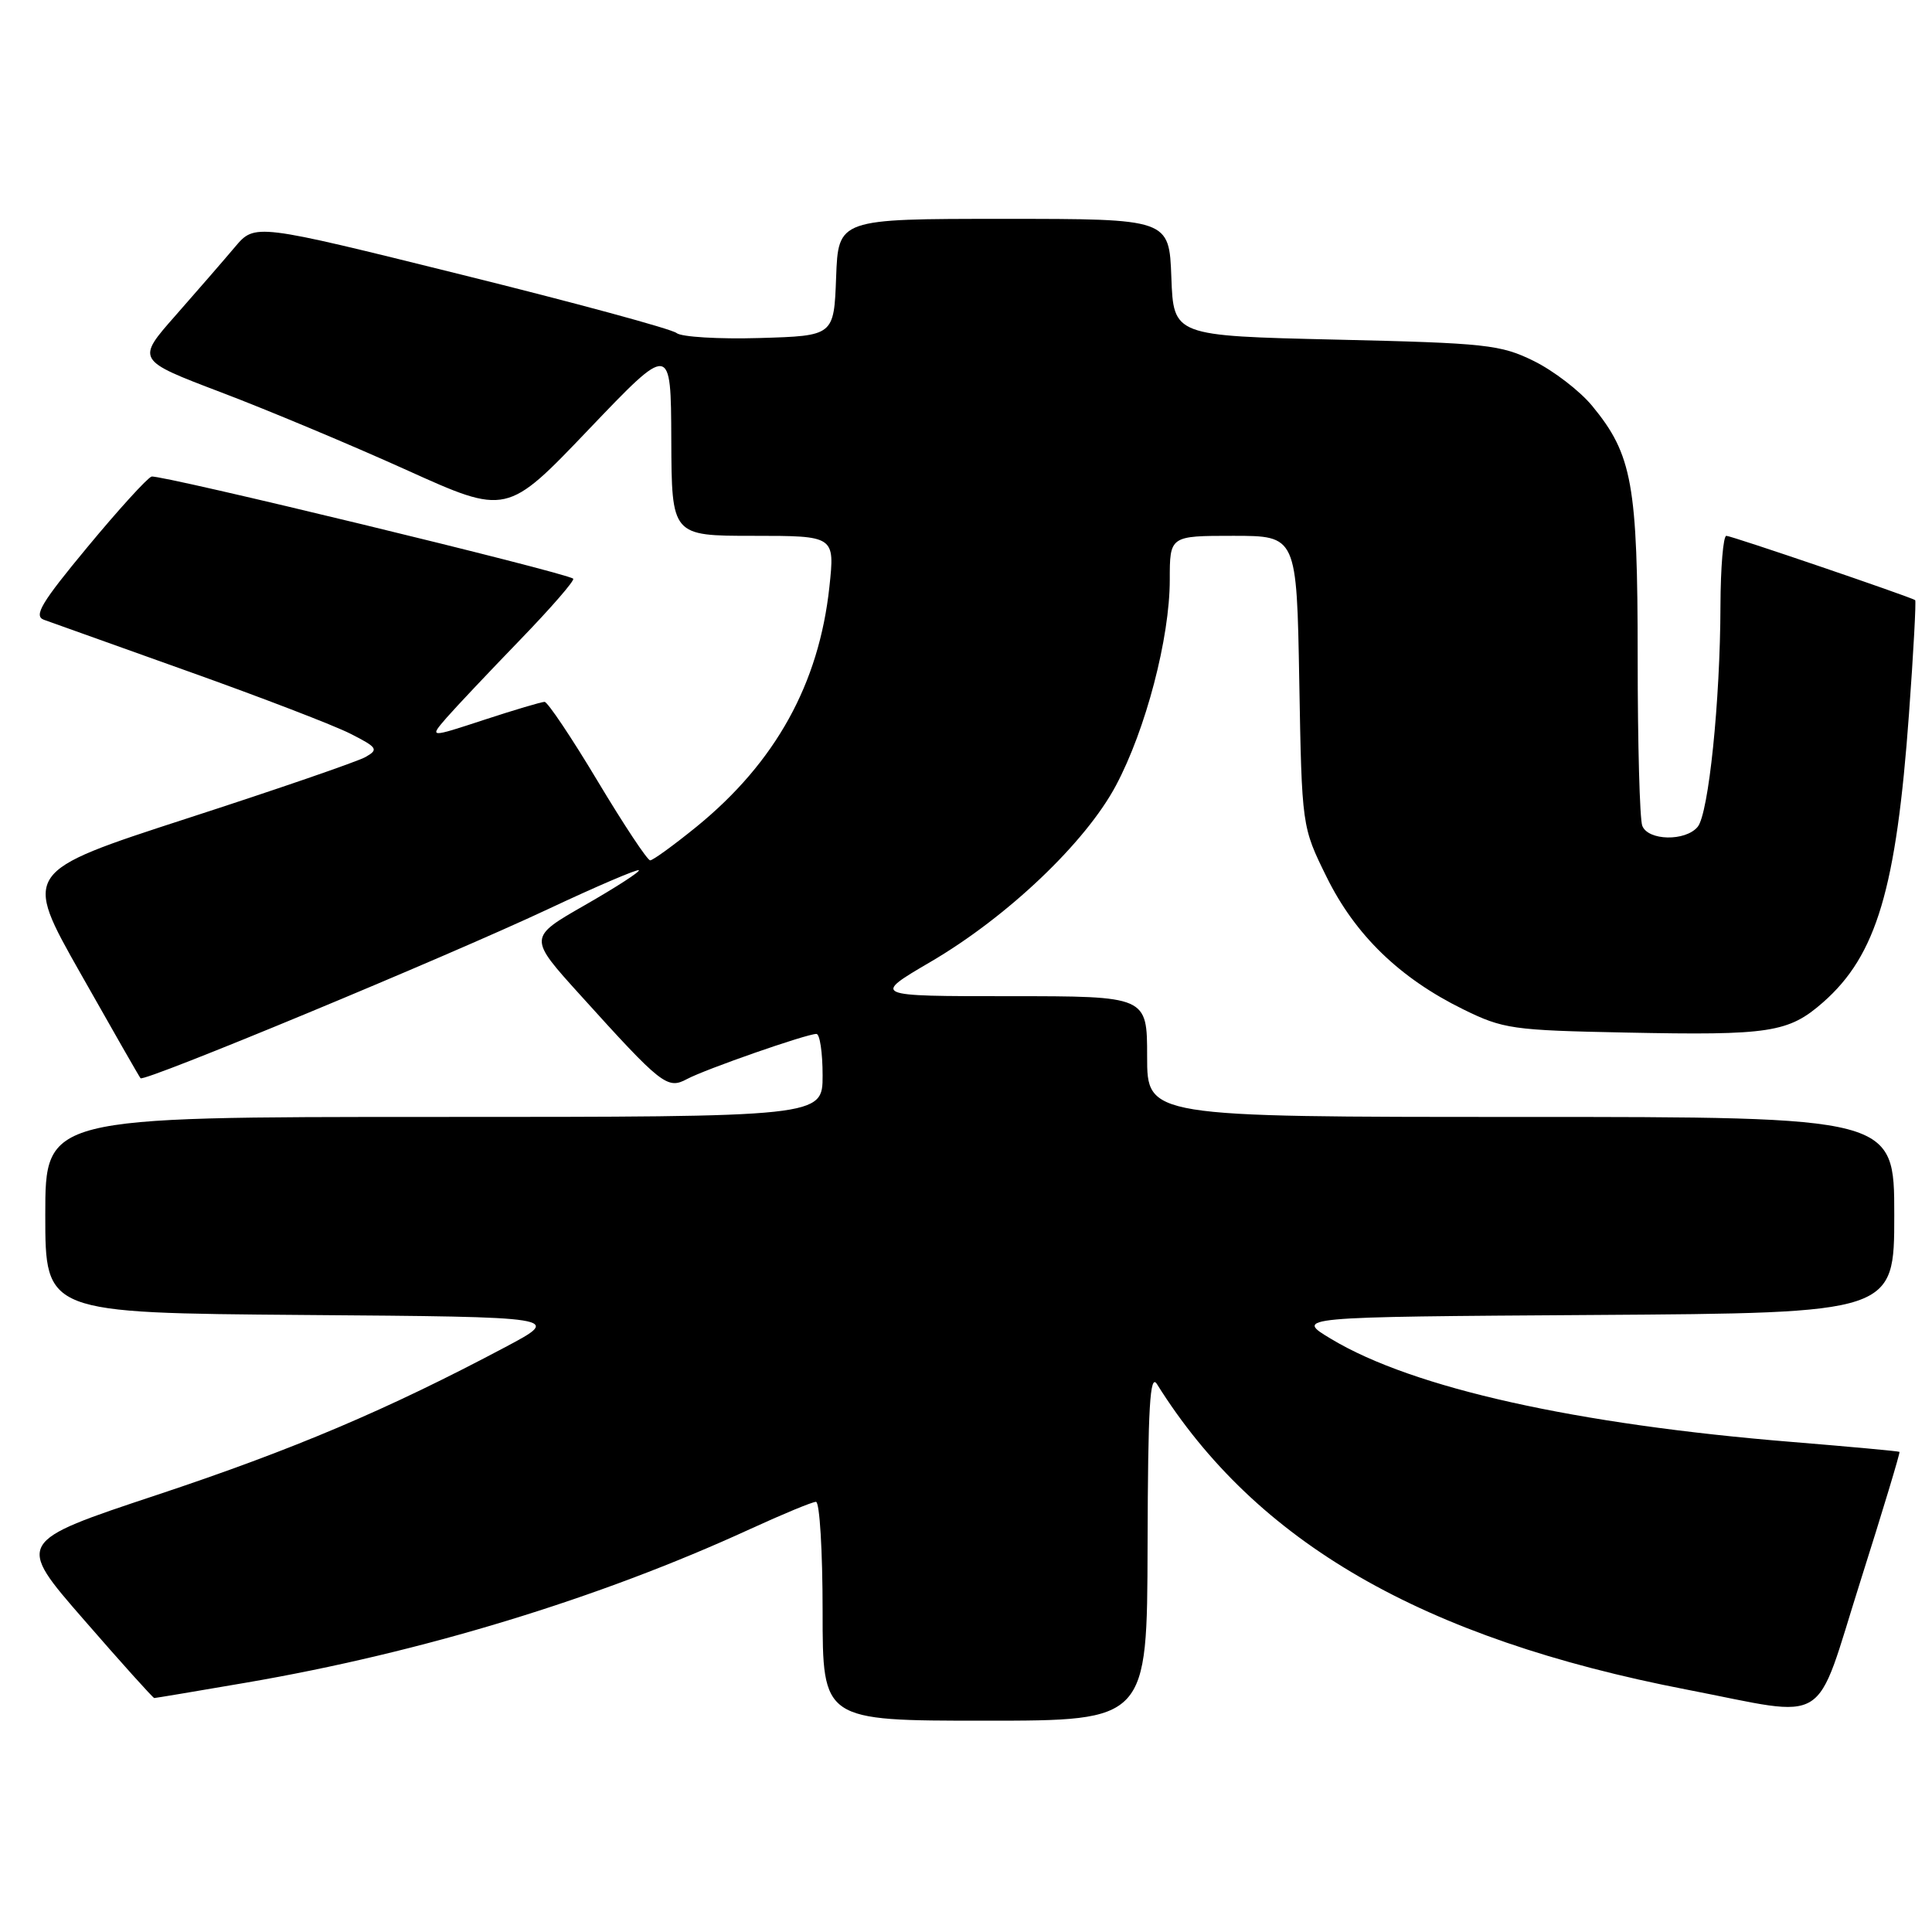 <?xml version="1.0" encoding="UTF-8" standalone="no"?>
<!DOCTYPE svg PUBLIC "-//W3C//DTD SVG 1.1//EN" "http://www.w3.org/Graphics/SVG/1.1/DTD/svg11.dtd" >
<svg xmlns="http://www.w3.org/2000/svg" xmlns:xlink="http://www.w3.org/1999/xlink" version="1.1" viewBox="0 0 256 256">
 <g >
 <path fill="currentColor"
d=" M 152.06 204.75 C 152.11 186.34 152.37 181.90 153.31 183.41 C 166.43 204.39 188.48 217.11 223.50 223.88 C 242.78 227.61 240.30 229.15 246.51 209.53 C 249.47 200.19 251.80 192.48 251.69 192.38 C 251.59 192.29 245.20 191.70 237.50 191.07 C 208.82 188.74 187.25 183.93 176.44 177.45 C 171.50 174.50 171.50 174.50 211.25 174.24 C 251.00 173.98 251.00 173.98 251.00 160.99 C 251.00 148.00 251.00 148.00 201.50 148.00 C 152.00 148.00 152.00 148.00 152.00 140.00 C 152.00 132.00 152.00 132.00 133.77 132.00 C 115.54 132.00 115.54 132.00 123.29 127.46 C 133.48 121.50 143.85 111.64 147.87 104.08 C 151.82 96.67 155.00 84.53 155.00 76.84 C 155.00 71.00 155.00 71.00 163.41 71.00 C 171.82 71.00 171.82 71.00 172.16 90.27 C 172.50 109.55 172.50 109.55 175.79 116.22 C 179.57 123.89 185.47 129.61 193.88 133.74 C 199.19 136.35 200.39 136.52 215.46 136.82 C 234.54 137.21 236.99 136.83 241.58 132.80 C 248.65 126.58 251.27 117.79 252.95 94.60 C 253.55 86.40 253.91 79.62 253.77 79.52 C 253.06 79.06 229.40 70.99 228.75 71.00 C 228.34 71.00 227.99 75.16 227.97 80.25 C 227.94 92.90 226.40 107.82 224.95 109.56 C 223.34 111.51 218.37 111.41 217.61 109.42 C 217.27 108.55 217.00 98.50 217.00 87.10 C 217.00 64.18 216.29 60.23 210.97 53.78 C 209.34 51.80 205.86 49.13 203.25 47.84 C 198.84 45.67 196.97 45.46 177.00 45.00 C 155.50 44.50 155.50 44.50 155.21 36.75 C 154.92 29.00 154.92 29.00 133.00 29.00 C 111.08 29.00 111.08 29.00 110.79 36.75 C 110.50 44.50 110.50 44.50 100.65 44.79 C 95.23 44.95 90.28 44.65 89.65 44.13 C 89.02 43.60 76.19 40.12 61.14 36.39 C 33.78 29.60 33.78 29.60 31.14 32.72 C 29.69 34.44 26.15 38.52 23.28 41.78 C 18.05 47.71 18.05 47.71 29.28 51.98 C 35.45 54.32 46.50 58.95 53.83 62.26 C 67.15 68.28 67.15 68.28 78.02 56.89 C 88.90 45.50 88.90 45.50 88.95 58.25 C 89.00 71.00 89.00 71.00 99.81 71.00 C 110.62 71.00 110.62 71.00 109.90 77.76 C 108.52 90.61 102.76 101.01 92.30 109.54 C 89.28 111.99 86.52 114.00 86.15 114.00 C 85.78 114.00 82.65 109.27 79.19 103.50 C 75.73 97.72 72.56 93.00 72.16 93.00 C 71.76 93.00 68.15 94.07 64.15 95.38 C 56.87 97.77 56.87 97.77 59.15 95.13 C 60.41 93.69 64.81 89.03 68.92 84.78 C 73.03 80.53 76.19 76.89 75.95 76.68 C 75.00 75.87 21.07 62.81 20.08 63.15 C 19.51 63.34 15.68 67.55 11.58 72.50 C 5.49 79.84 4.43 81.61 5.81 82.12 C 6.74 82.46 15.38 85.54 25.00 88.98 C 34.62 92.41 44.27 96.12 46.43 97.22 C 50.03 99.05 50.19 99.31 48.43 100.31 C 47.37 100.91 36.72 104.58 24.77 108.45 C 3.04 115.51 3.04 115.51 10.68 129.00 C 14.88 136.43 18.45 142.67 18.62 142.87 C 19.06 143.43 59.15 126.79 72.63 120.46 C 79.05 117.44 84.46 115.13 84.65 115.31 C 84.83 115.50 81.61 117.58 77.49 119.94 C 69.99 124.23 69.99 124.23 76.90 131.86 C 87.68 143.79 88.42 144.38 91.03 142.98 C 93.48 141.67 106.87 137.00 108.18 137.00 C 108.63 137.00 109.00 139.47 109.00 142.50 C 109.00 148.00 109.00 148.00 57.50 148.00 C 6.00 148.00 6.00 148.00 6.00 160.99 C 6.00 173.97 6.00 173.97 40.24 174.24 C 74.48 174.50 74.48 174.50 66.99 178.48 C 51.34 186.79 38.89 192.07 20.81 198.08 C 2.11 204.29 2.11 204.29 11.13 214.64 C 16.08 220.34 20.28 225.00 20.44 225.00 C 20.61 225.00 26.09 224.08 32.62 222.96 C 55.88 218.97 79.34 211.82 99.37 202.62 C 103.71 200.63 107.64 199.00 108.12 199.00 C 108.61 199.00 109.00 205.53 109.00 213.50 C 109.00 228.00 109.00 228.00 130.50 228.00 C 152.00 228.00 152.00 228.00 152.06 204.75 Z "/>
</g>
</svg>